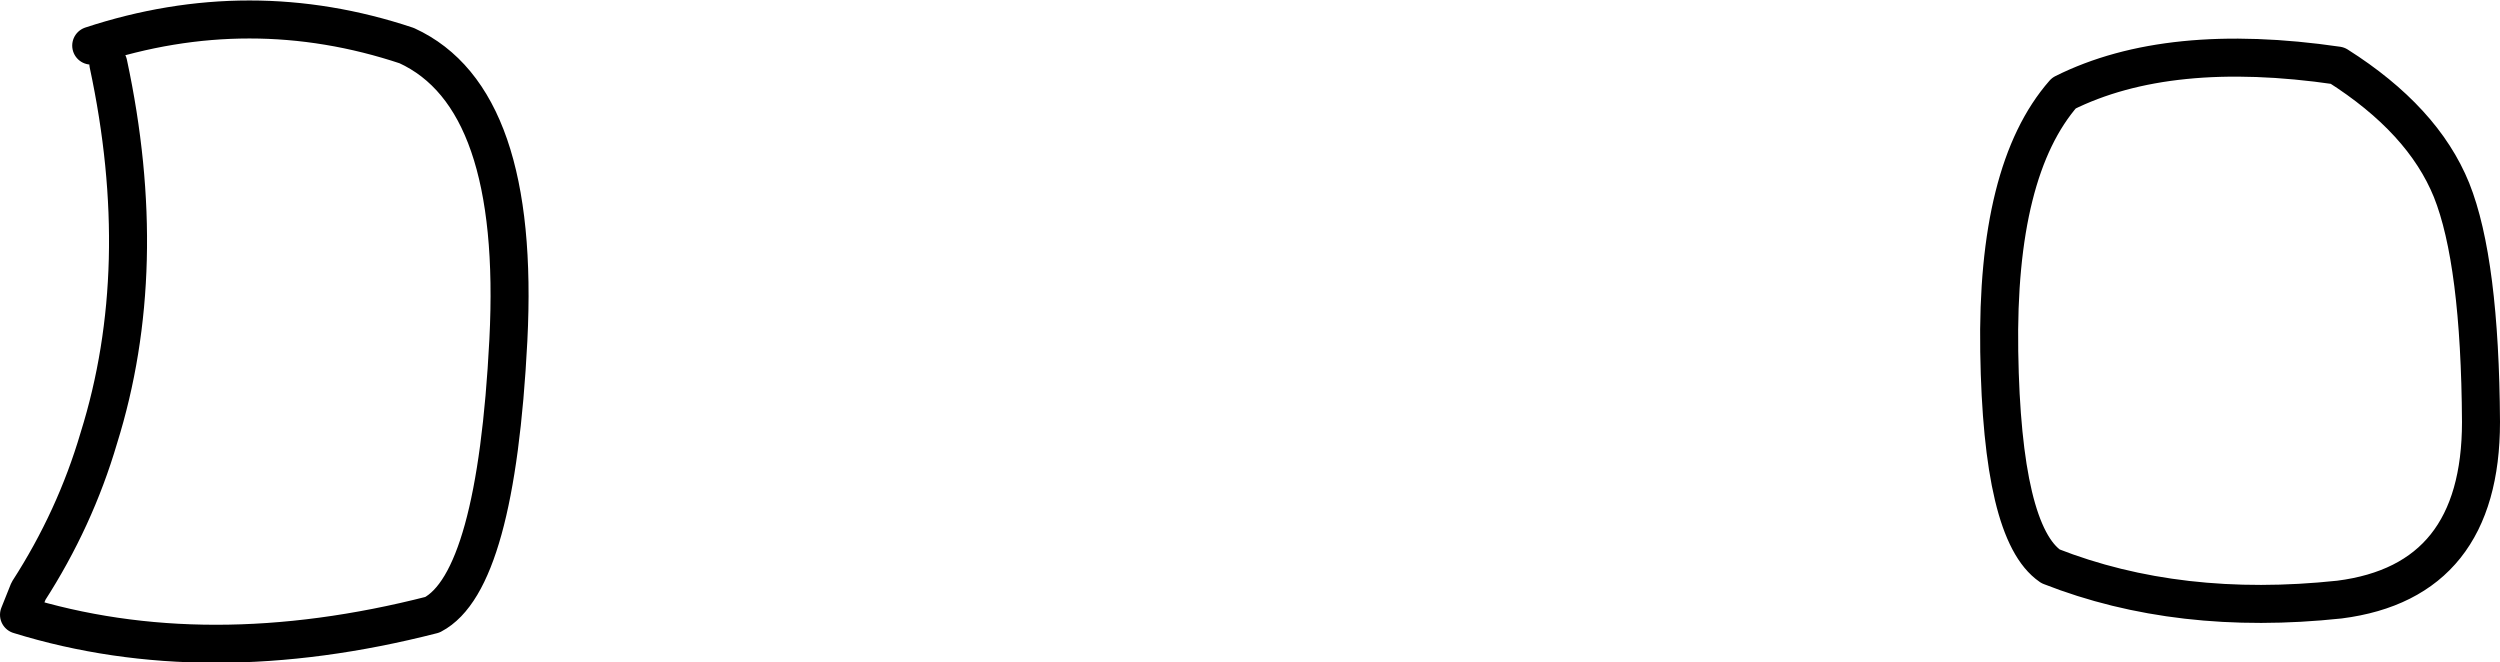 <?xml version="1.0" encoding="UTF-8" standalone="no"?>
<svg xmlns:xlink="http://www.w3.org/1999/xlink" height="34.85px" width="131.55px" xmlns="http://www.w3.org/2000/svg">
  <g transform="matrix(1.0, 0.0, 0.0, 1.0, 14.5, 35.9)">
    <path d="M-8.8 -32.55 Q-6.5 -21.8 -9.3 -12.85 -10.55 -8.6 -13.0 -4.8 L-13.5 -3.55 Q-3.65 -0.5 8.25 -3.55 11.6 -5.3 12.25 -18.0 12.9 -30.75 6.9 -33.5 -1.35 -36.25 -9.7 -33.5 M108.6 -4.35 Q116.05 -5.3 116.05 -13.7 116.0 -22.15 114.5 -25.9 113.0 -29.6 108.5 -32.45 99.6 -33.75 94.1 -31.0 90.55 -26.95 90.7 -17.4 90.85 -7.85 93.4 -6.1 100.15 -3.45 108.6 -4.35" fill="none" stroke="#000000" stroke-linecap="round" stroke-linejoin="round" stroke-width="2.0"/>
  </g>
</svg>
